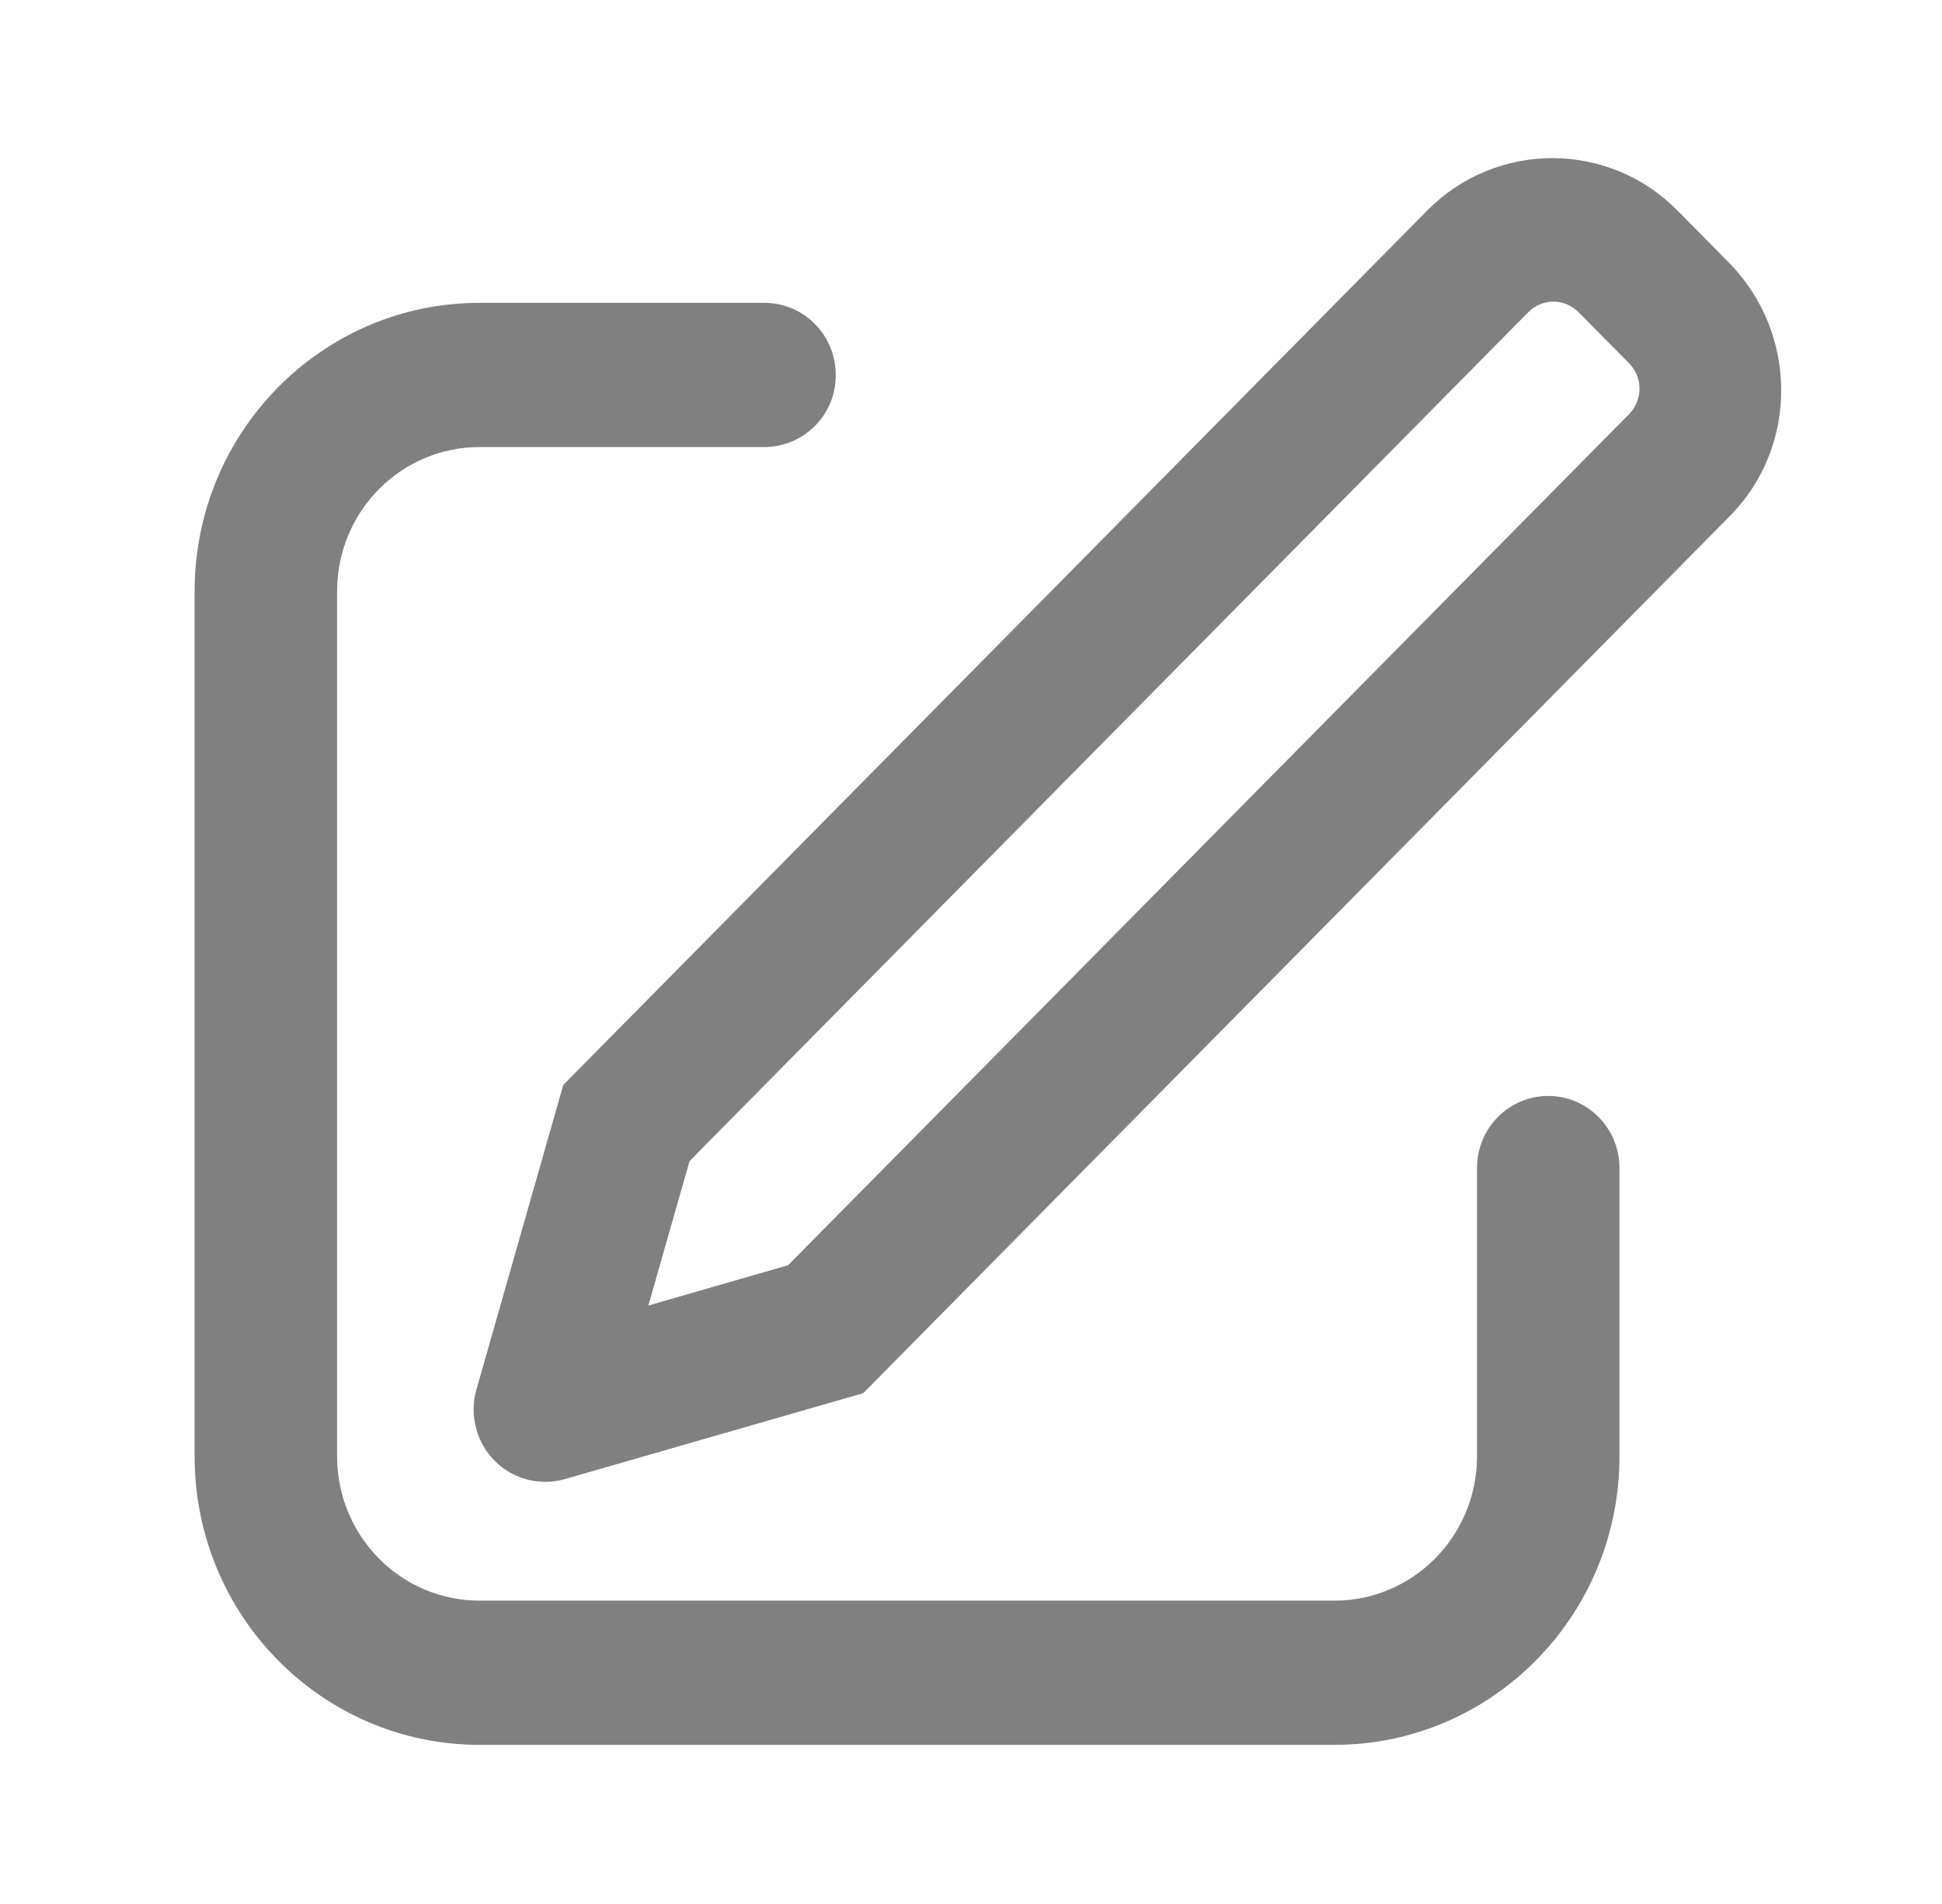 <svg width="51" height="50" viewBox="0 0 51 50" fill="none" xmlns="http://www.w3.org/2000/svg">
<path d="M17.027 34.284L20.696 33.226L42.786 10.871C42.96 10.693 43.057 10.453 43.056 10.204C43.055 9.954 42.956 9.715 42.78 9.538L41.457 8.201C41.371 8.113 41.269 8.043 41.156 7.995C41.043 7.947 40.922 7.922 40.8 7.921C40.677 7.921 40.556 7.945 40.442 7.992C40.329 8.038 40.226 8.107 40.14 8.194L18.109 30.49L17.027 34.284ZM44.075 5.551L45.398 6.89C47.223 8.738 47.24 11.719 45.432 13.549L22.669 36.586L14.828 38.844C14.59 38.911 14.343 38.93 14.098 38.901C13.854 38.872 13.617 38.795 13.402 38.674C13.188 38.554 12.999 38.392 12.847 38.199C12.694 38.005 12.582 37.783 12.515 37.546C12.413 37.203 12.411 36.837 12.511 36.492L14.792 28.492L37.494 5.515C37.926 5.081 38.44 4.736 39.006 4.502C39.572 4.268 40.179 4.149 40.792 4.152C41.404 4.156 42.01 4.281 42.574 4.52C43.138 4.76 43.648 5.112 44.075 5.551ZM20.078 7.953C21.111 7.953 21.948 8.801 21.948 9.846C21.95 10.094 21.903 10.339 21.81 10.568C21.717 10.797 21.579 11.005 21.405 11.181C21.232 11.357 21.025 11.497 20.797 11.593C20.569 11.689 20.325 11.739 20.078 11.74H12.594C10.527 11.74 8.853 13.436 8.853 15.526V38.246C8.853 40.338 10.527 42.034 12.594 42.034H35.044C37.111 42.034 38.788 40.338 38.788 38.246V30.674C38.788 29.628 39.625 28.78 40.659 28.78C41.692 28.78 42.53 29.628 42.53 30.676V38.246C42.53 42.43 39.178 45.821 35.044 45.821H12.594C8.461 45.821 5.111 42.43 5.111 38.246V15.526C5.111 11.344 8.461 7.953 12.594 7.953H20.078Z" fill="#808080"/>
</svg>
